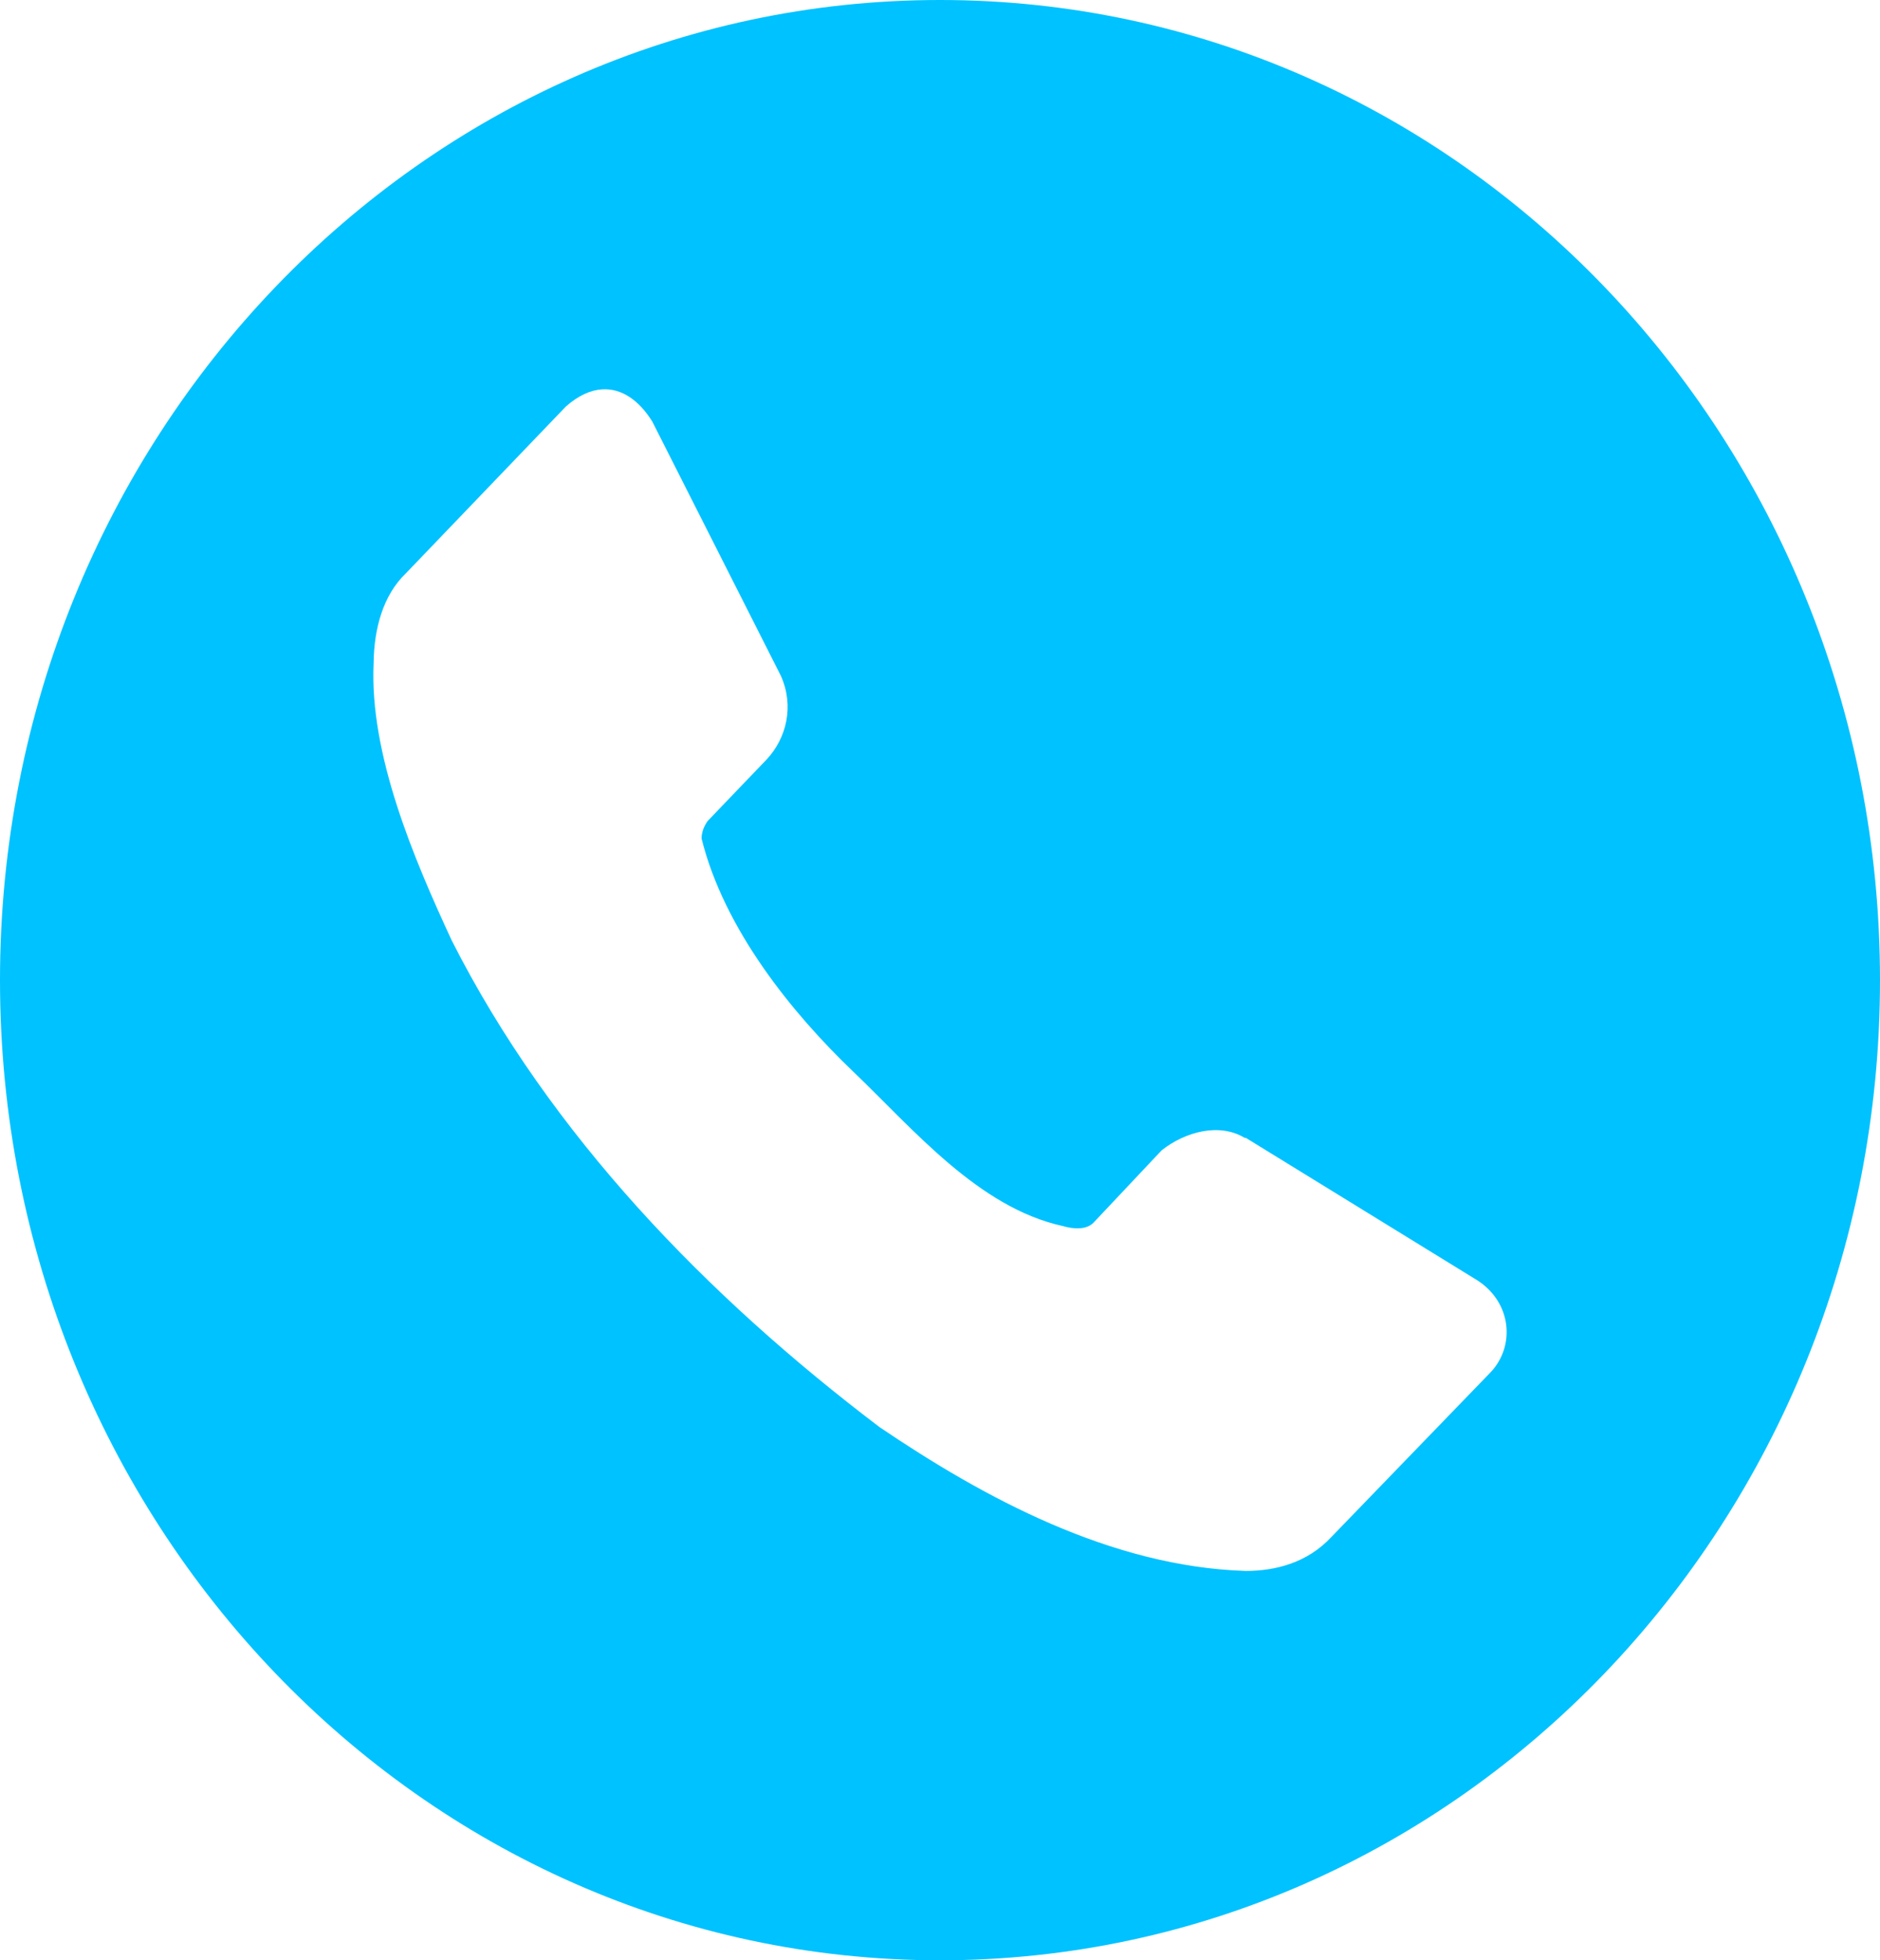 <svg width="94" height="98" viewBox="0 0 94 98" fill="none" xmlns="http://www.w3.org/2000/svg">
<path d="M47 0C21.043 0 0 21.938 0 49C0 76.062 21.043 98 47 98C72.957 98 94 76.062 94 49C94 21.938 72.957 0 47 0ZM30.109 19.464C31.078 19.404 31.953 20.008 32.617 21.079L39.042 33.783C39.719 35.289 39.334 36.901 38.325 37.976L35.382 41.045C35.2 41.304 35.081 41.596 35.078 41.918C36.207 46.473 39.63 50.674 42.651 53.564C45.672 56.453 48.919 60.365 53.133 61.292C53.654 61.443 54.292 61.498 54.665 61.136L58.084 57.506C59.265 56.573 60.972 56.121 62.233 56.884H62.29L73.885 64.019C75.587 65.132 75.763 67.282 74.545 68.589L66.558 76.85C65.379 78.111 63.812 78.534 62.29 78.536C55.557 78.326 49.196 74.881 43.971 71.341C35.394 64.836 27.527 56.768 22.588 47.02C20.694 42.933 18.468 37.718 18.681 33.155C18.7 31.439 19.145 29.758 20.304 28.651L28.291 20.325C28.913 19.773 29.528 19.499 30.109 19.464Z" fill="#00C2FF"/>
</svg>
